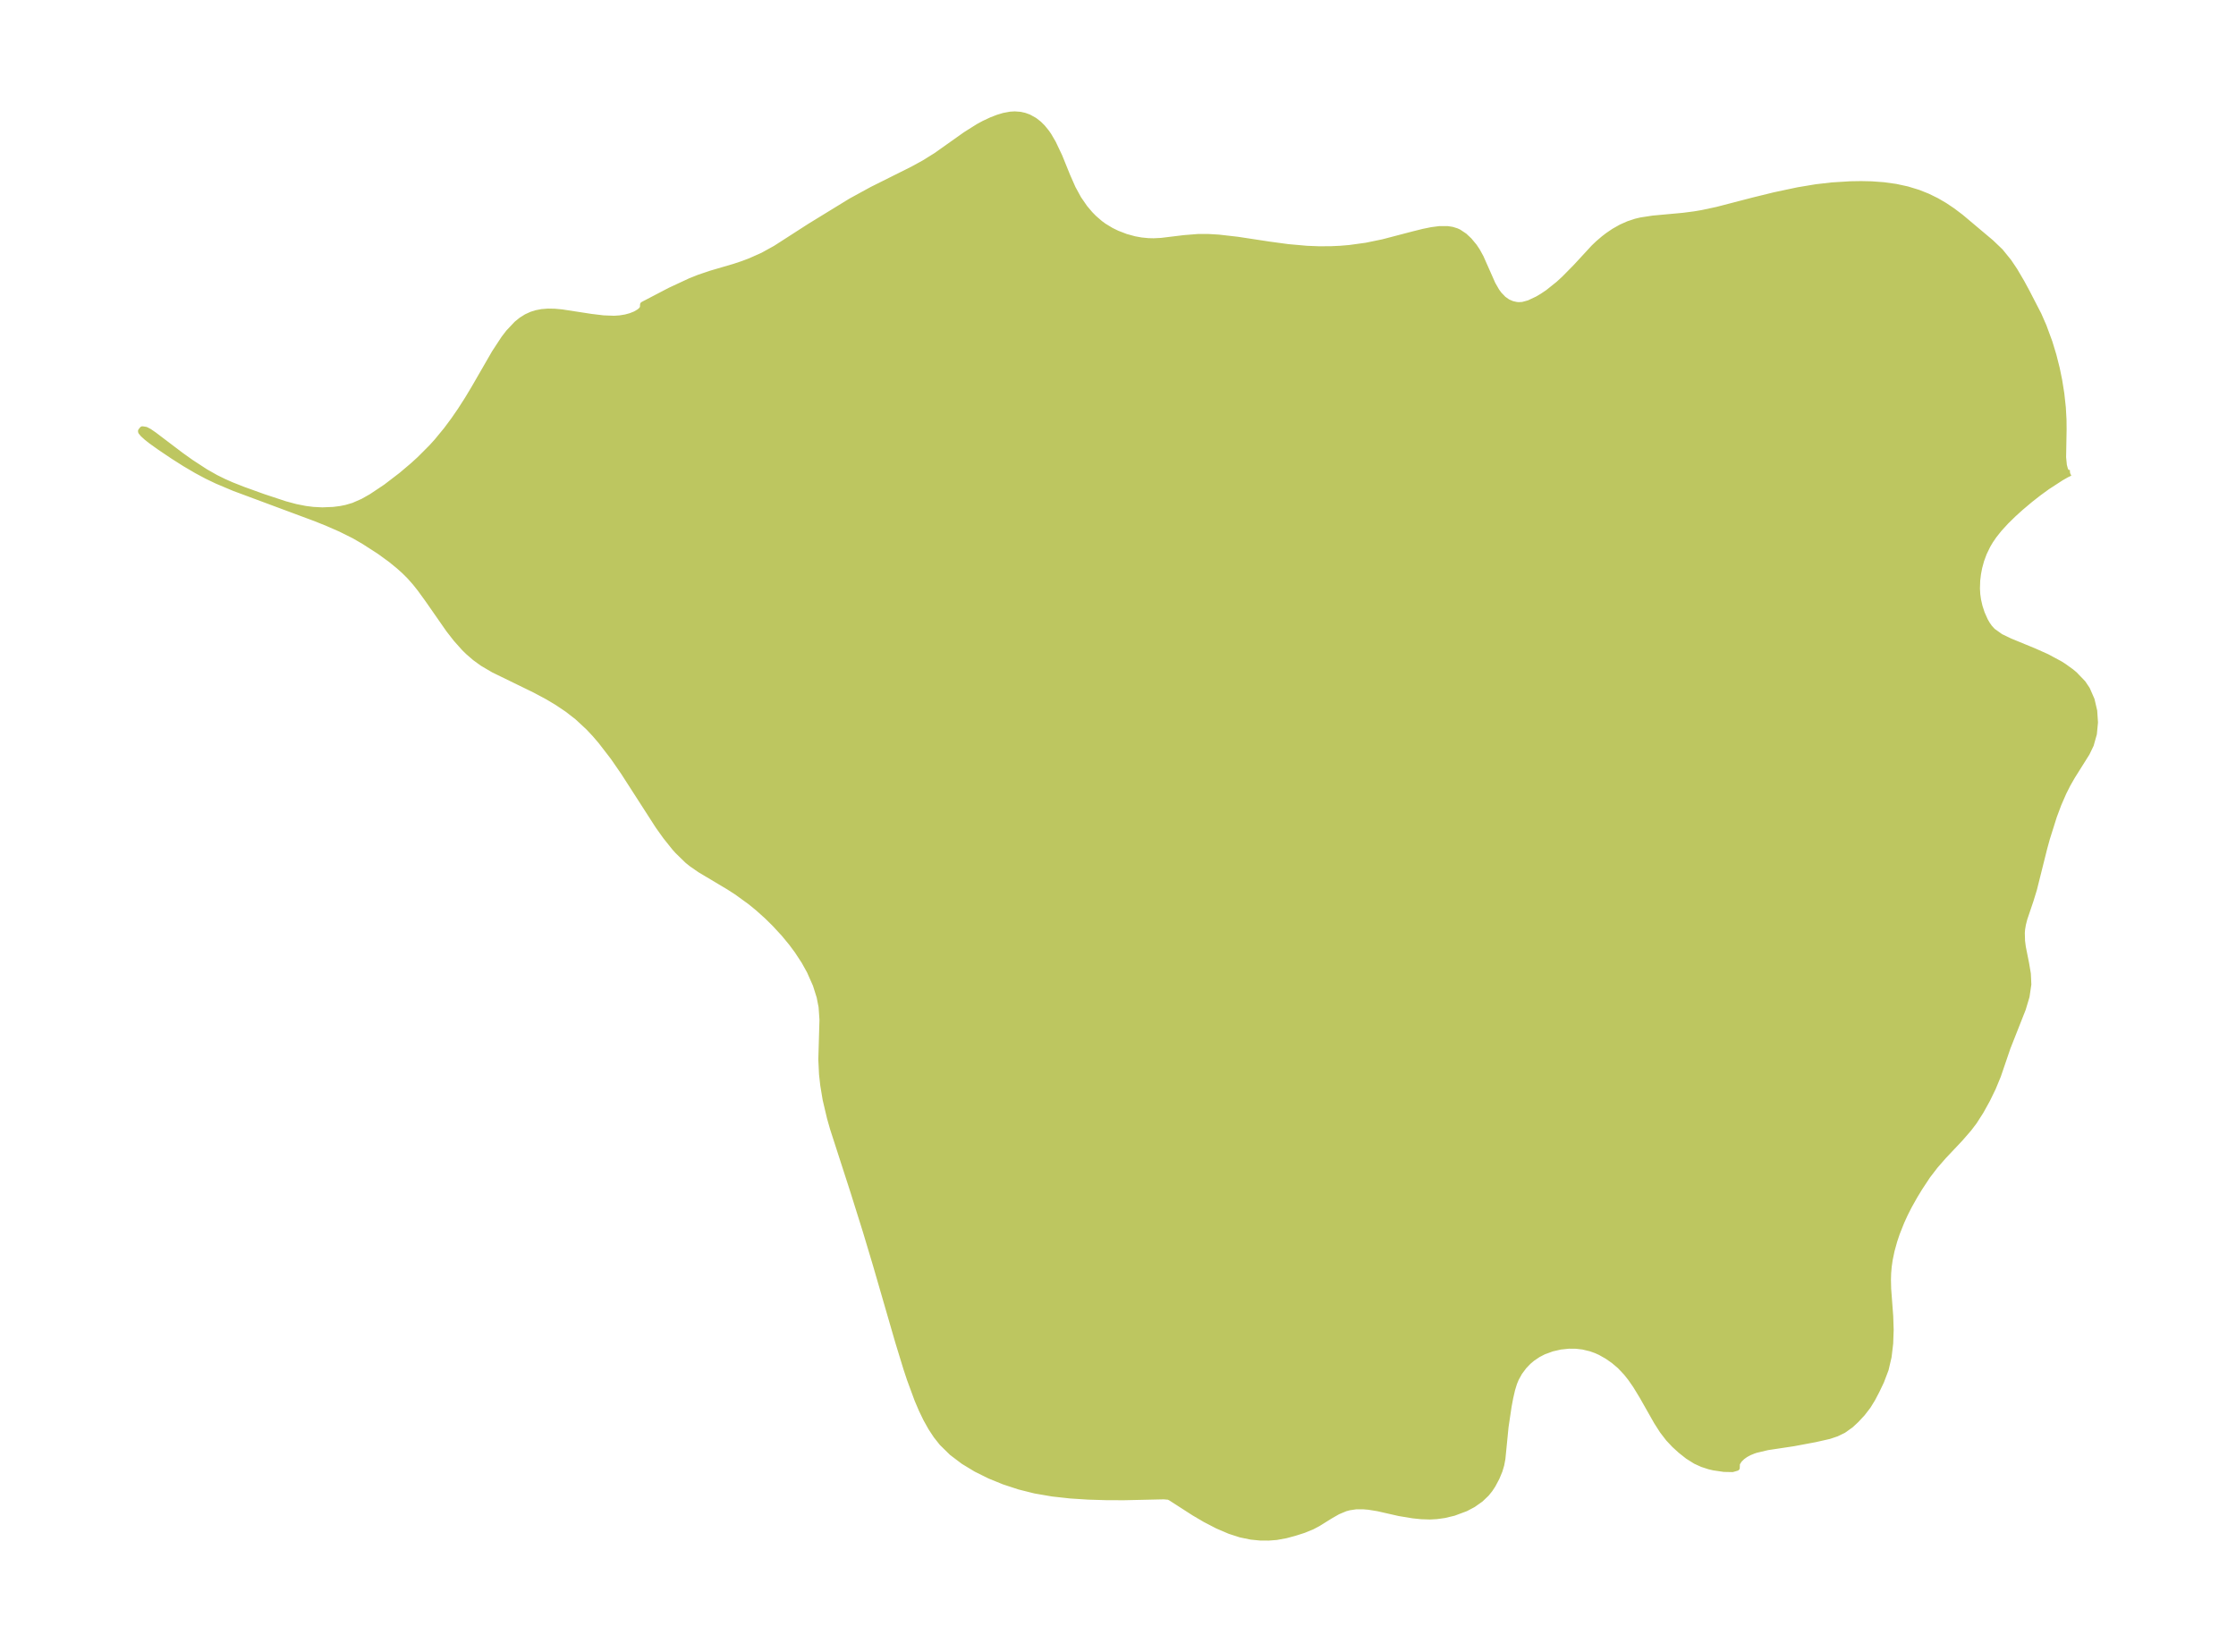 <?xml version="1.0" encoding="UTF-8"?>
<!DOCTYPE svg  PUBLIC '-//W3C//DTD SVG 1.1//EN'  'http://www.w3.org/Graphics/SVG/1.1/DTD/svg11.dtd'>
<svg width="371.52pt" height="274.5pt" version="1.1" viewBox="0 0 371.52 274.5" xmlns="http://www.w3.org/2000/svg" xmlns:xlink="http://www.w3.org/1999/xlink">
 <defs>
  <style type="text/css">*{stroke-linejoin: round; stroke-linecap: butt}</style>
 </defs>
 <g id="figure_1">
  <g id="patch_1">
   <path d="m0 274.5h371.52v-274.5h-371.52v274.5z" fill="none"/>
  </g>
  <g id="axes_1">
   <g id="PatchCollection_1">
    <defs>
     <path id="mc77742a7b0" d="m343.94-195.92-0.6 0.291-0.88 0.501-2.314 1.504-1.423 1.035-1.393 1.091-1.593 1.343-1.175 1.062-1.243 1.214-1.152 1.256-0.874 1.098-0.603 0.881-0.445 0.754-0.625 1.291-0.442 1.197-0.326 1.202-0.198 1.031-0.132 1.095-0.045 1.359 0.058 0.992 0.129 0.919 0.247 1.08 0.377 1.149 0.522 1.172 0.35 0.613 0.39 0.557 0.538 0.593 1.312 0.935 1.582 0.76 4.04 1.661 2.119 0.95 2.11 1.136 0.642 0.406 1.23 0.884 0.572 0.476 1.386 1.443 0.69 1.031 0.758 1.733 0.433 1.851 0.127 1.902-0.181 1.89-0.513 1.817-0.661 1.378-2.427 3.866-0.751 1.312-0.681 1.346-0.849 1.945-0.763 2.04-1.162 3.689-0.445 1.625-1.705 6.815-0.563 1.829-1.029 3.047-0.239 0.932-0.137 0.805-0.051 0.627 0.039 1.346 0.133 1.032 0.546 2.732 0.289 1.712 0.078 1.737-0.296 2.007-0.616 2.053-2.543 6.448-1.594 4.668-0.838 2.023-0.96 1.976-1.06 1.91-1.101 1.722-0.883 1.162-1.467 1.688-2.733 2.895-1.375 1.577-1.284 1.673-1.306 1.976-0.83 1.365-0.933 1.662-0.686 1.353-0.592 1.298-0.732 1.843-0.434 1.287-0.453 1.626-0.318 1.526-0.162 1.131-0.095 1.123-0.032 1.102 0.035 1.502 0.342 4.546 0.073 2.27-0.08 2.26-0.263 2.204-0.49 2.094-0.753 1.98-0.75 1.573-0.687 1.308-0.752 1.228-0.929 1.205-1.005 1.083-0.917 0.855-1.225 0.873-1.143 0.555-1.229 0.415-2.325 0.525-3.577 0.67-4.33 0.652-1.956 0.464-0.36 0.121-0.725 0.295-0.629 0.341-0.529 0.379-0.505 0.491-0.386 0.612-0.028 0.734-0.72 0.208-1.399-0.028-1.725-0.255-0.728-0.172-1.143-0.371-1.121-0.51-1.269-0.795-1.206-0.954-1.047-0.954-0.988-1.054-0.978-1.274-0.96-1.499-2.396-4.225-1.097-1.802-0.839-1.207-0.703-0.888-1.081-1.148-1.049-0.886-1.062-0.74-1.14-0.644-0.71-0.322-0.898-0.322-1.284-0.307-1.129-0.133-1.234-0.012-1.4 0.147-1.394 0.319-1.395 0.514-0.927 0.48-0.944 0.636-0.651 0.548-0.734 0.762-0.768 1.03-0.573 1.04-0.296 0.716-0.331 1.068-0.316 1.367-0.269 1.429-0.509 3.41-0.527 5.319-0.19 1.006-0.289 0.971-0.489 1.175-0.645 1.212-0.472 0.717-0.58 0.719-0.964 0.92-1.237 0.873-1.232 0.652-1.984 0.739-1.579 0.374-1.279 0.176-1.106 0.06-1.417-0.046-1.414-0.147-2.259-0.373-3.558-0.808-1.515-0.243-0.911-0.077-1.23 0.006-1.089 0.162-0.646 0.172-1.258 0.524-1.209 0.688-2.098 1.306-0.976 0.517-1.401 0.571-1.493 0.476-1.473 0.395-1.546 0.282-1.304 0.1-1.427-0.011-1.475-0.145-1.754-0.361-1.793-0.578-2.065-0.885-2.008-1.043-1.869-1.099-3.88-2.498-0.49-0.241-0.055 0.06-0.592-0.053-6.644 0.15-2.901-0.011-2.993-0.089-3.007-0.193-2.966-0.326-2.885-0.497-2.631-0.658-2.518-0.826-2.395-0.976-2.255-1.12-2.093-1.269-1.9-1.435-1.664-1.632-0.961-1.214-0.856-1.3-0.823-1.474-0.743-1.538-0.709-1.663-1.261-3.423-0.576-1.741-1.367-4.465-3.707-12.796-1.667-5.558-2.055-6.554-3.406-10.536-0.502-1.77-0.709-3.004-0.4-2.408-0.203-1.827-0.117-2.422 0.193-6.612-0.15-2.14-0.327-1.672-0.632-2.001-1.006-2.269-0.911-1.638-1.153-1.759-0.969-1.302-1.219-1.477-1.55-1.682-1.254-1.234-1.552-1.392-1.271-1.038-2.263-1.637-1.322-0.85-4.764-2.841-1.391-0.964-0.677-0.542-1.636-1.592-0.493-0.549-1.468-1.833-1.242-1.733-5.777-8.978-1.731-2.509-2.058-2.67-1.01-1.173-1.055-1.124-1.849-1.712-1.643-1.274-1.727-1.159-1.549-0.923-2.156-1.152-6.845-3.339-1.849-1.087-1.233-0.897-1.156-1-0.624-0.614-1.331-1.489-1.241-1.591-3.464-4.976-1.289-1.775-0.831-1.045-0.874-0.991-0.904-0.905-0.959-0.86-1.325-1.08-1.892-1.374-2.544-1.637-1.648-0.956-2.267-1.128-2.141-0.935-1.975-0.796-13.559-5.043-2.841-1.199-1.7-0.815-1.658-0.887-1.97-1.157-1.971-1.251-2.156-1.451-1.472-1.049-0.754-0.596-0.623-0.566-0.309-0.379-0.018-0.12 0.232-0.293 0.551 0.086 0.564 0.291 0.804 0.551 4.434 3.36 1.687 1.204 2.43 1.585 1.716 0.972 1.323 0.654 1.309 0.577 1.935 0.763 3.349 1.207 3.607 1.192 1.756 0.471 1.629 0.322 1.265 0.159 1.531 0.078 1.839-0.076 1.197-0.154 0.927-0.187 1.21-0.355 1.574-0.689 1.418-0.801 2.423-1.618 2.572-1.97 1.921-1.628 1.11-1.014 1.987-1.992 0.878-0.97 1.575-1.914 1.211-1.628 1.134-1.645 1.174-1.833 1.118-1.861 3.384-5.865 1.541-2.35 0.782-1.016 1.344-1.421 0.769-0.622 0.831-0.522 0.858-0.393 0.787-0.247 0.923-0.176 1.028-0.079 1.072 0.019 1.212 0.11 4.862 0.748 2.049 0.246 1.767 0.066 0.97-0.065 0.957-0.158 0.839-0.229 0.762-0.305 0.667-0.39 0.299-0.25 0.299-0.395 0.023-0.556 4.468-2.335 3.364-1.566 1.504-0.602 1.984-0.667 3.862-1.131 1.359-0.455 1.241-0.466 2.1-0.934 2.144-1.183 5.684-3.658 6.827-4.186 3.484-1.906 6.76-3.377 1.928-1.057 1.995-1.242 4.899-3.471 2.095-1.321 0.967-0.523 1.248-0.584 1.043-0.403 0.991-0.297 1.076-0.2 0.733-0.044 0.894 0.066 0.723 0.16 0.711 0.26 0.948 0.525 0.728 0.567 0.622 0.621 0.664 0.819 0.33 0.478 0.744 1.277 1.06 2.232 1.302 3.218 0.906 2.054 0.955 1.749 1.028 1.491 0.889 1.052 0.651 0.663 1.027 0.888 0.608 0.445 1.216 0.738 0.982 0.48 1.463 0.564 1.439 0.395 1.126 0.203 1.177 0.115 0.886 0.021 1.268-0.063 3.773-0.459 2.347-0.188 1.759 0.003 1.638 0.097 3.152 0.359 5.233 0.797 3.148 0.426 3.139 0.28 1.978 0.077 1.974-0.008 1.564-0.071 1.553-0.129 2.799-0.385 2.768-0.57 5.021-1.313 1.721-0.429 1.349-0.274 1.279-0.166 1.35-0.006 0.766 0.116 0.739 0.23 0.37 0.172 0.947 0.633 0.783 0.735 0.834 1.002 0.498 0.749 0.592 1.076 1.968 4.441 0.652 1.138 0.421 0.58 0.726 0.755 0.709 0.498 0.739 0.32 0.71 0.158 0.404 0.033 0.643-0.038 1.039-0.279 1.418-0.667 0.808-0.476 0.948-0.636 1.742-1.393 0.981-0.901 1.958-1.99 2.939-3.186 0.728-0.694 0.917-0.785 0.7-0.537 0.977-0.664 1.221-0.69 1.196-0.531 1.222-0.405 0.854-0.205 2.005-0.306 5.004-0.46 1.852-0.239 1.276-0.214 2.529-0.54 6.042-1.568 3.46-0.849 3.949-0.839 2.995-0.498 2.646-0.304 3.093-0.19 1.742-0.028 1.729 0.038 2.026 0.148 1.99 0.276 1.899 0.411 1.839 0.56 1.56 0.622 1.496 0.735 1.34 0.783 1.28 0.858 1.395 1.052 5.037 4.239 1.532 1.465 1.389 1.712 0.982 1.462 1.156 1.967 0.834 1.537 1.989 3.848 0.839 1.917 0.978 2.655 0.658 2.166 0.546 2.16 0.414 2.012 0.35 2.196 0.25 2.291 0.113 2.019 0.016 1.634-0.083 4.635 0.129 1.323 0.186 0.699 0.163 0.331 0.236 0.255 0.436-0.026" stroke="#bdc660"/>
    </defs>
    <g clip-path="url(#p107b822fad)">
     <use y="274.501" fill="#bdc660" stroke="#bdc660" xlink:href="#mc77742a7b0"/>
    </g>
   </g>
  </g>
 </g>
 <defs>
  <clipPath id="p107b822fad">
   <rect x="7.2" y="7.2" width="357.12" height="260.1"/>
  </clipPath>
 </defs>
</svg>
